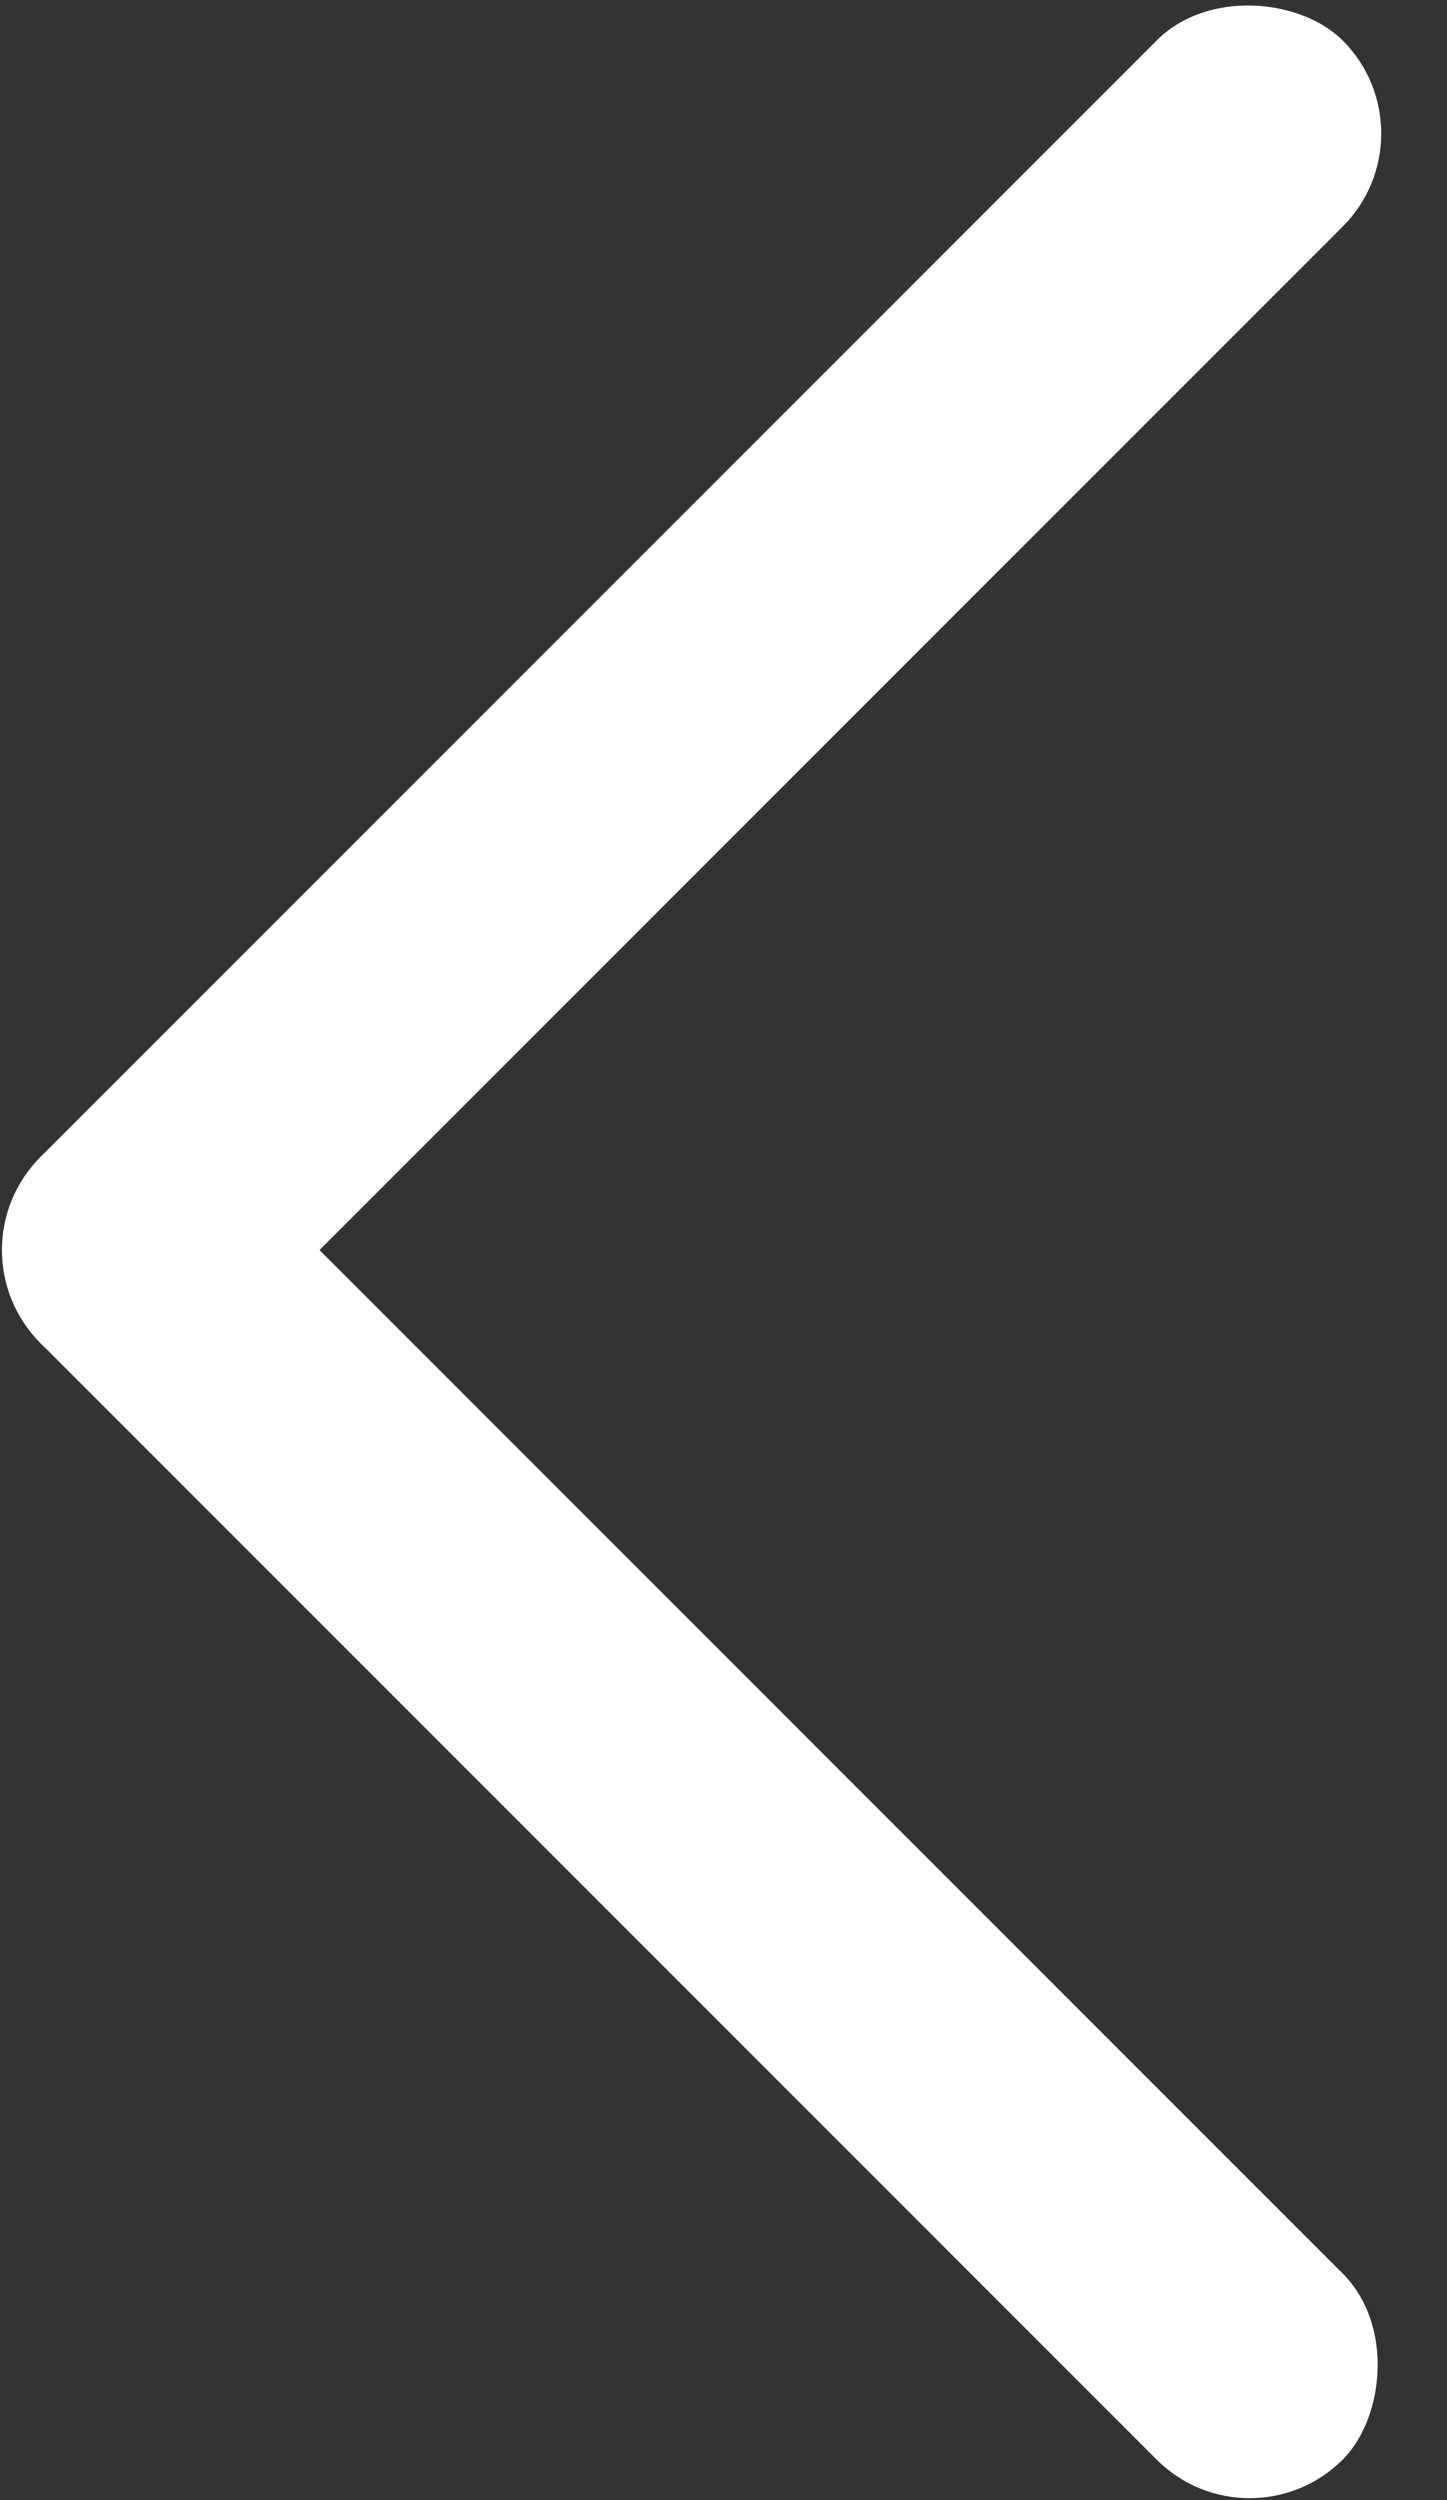 <?xml version="1.0"?>
<svg width="11" height="19" xmlns="http://www.w3.org/2000/svg" xmlns:svg="http://www.w3.org/2000/svg">
 <rect width="100%" height="100%" fill="#333333" stroke="none"/>
 <!-- Created with SVG-edit - http://svg-edit.googlecode.com/ -->
 <title>left-arrow</title>
 <g>
  <title>Layer 1</title>
  <g transform="rotate(-45 9.5,9.5) " id="svg_4">
   <rect transform="rotate(90 3.5,9.5) " ry="1" rx="1" stroke-opacity="0" id="svg_1" height="2" width="14" y="8.5" x="-3.5" stroke-width="0" stroke="#000000" fill="#ffffff"/>
   <rect id="svg_3" ry="1" rx="1" stroke-opacity="0" height="2" width="14" y="2.5" x="2.5" stroke-width="0" stroke="#000000" fill="#ffffff"/>
  </g>
 </g>
</svg>